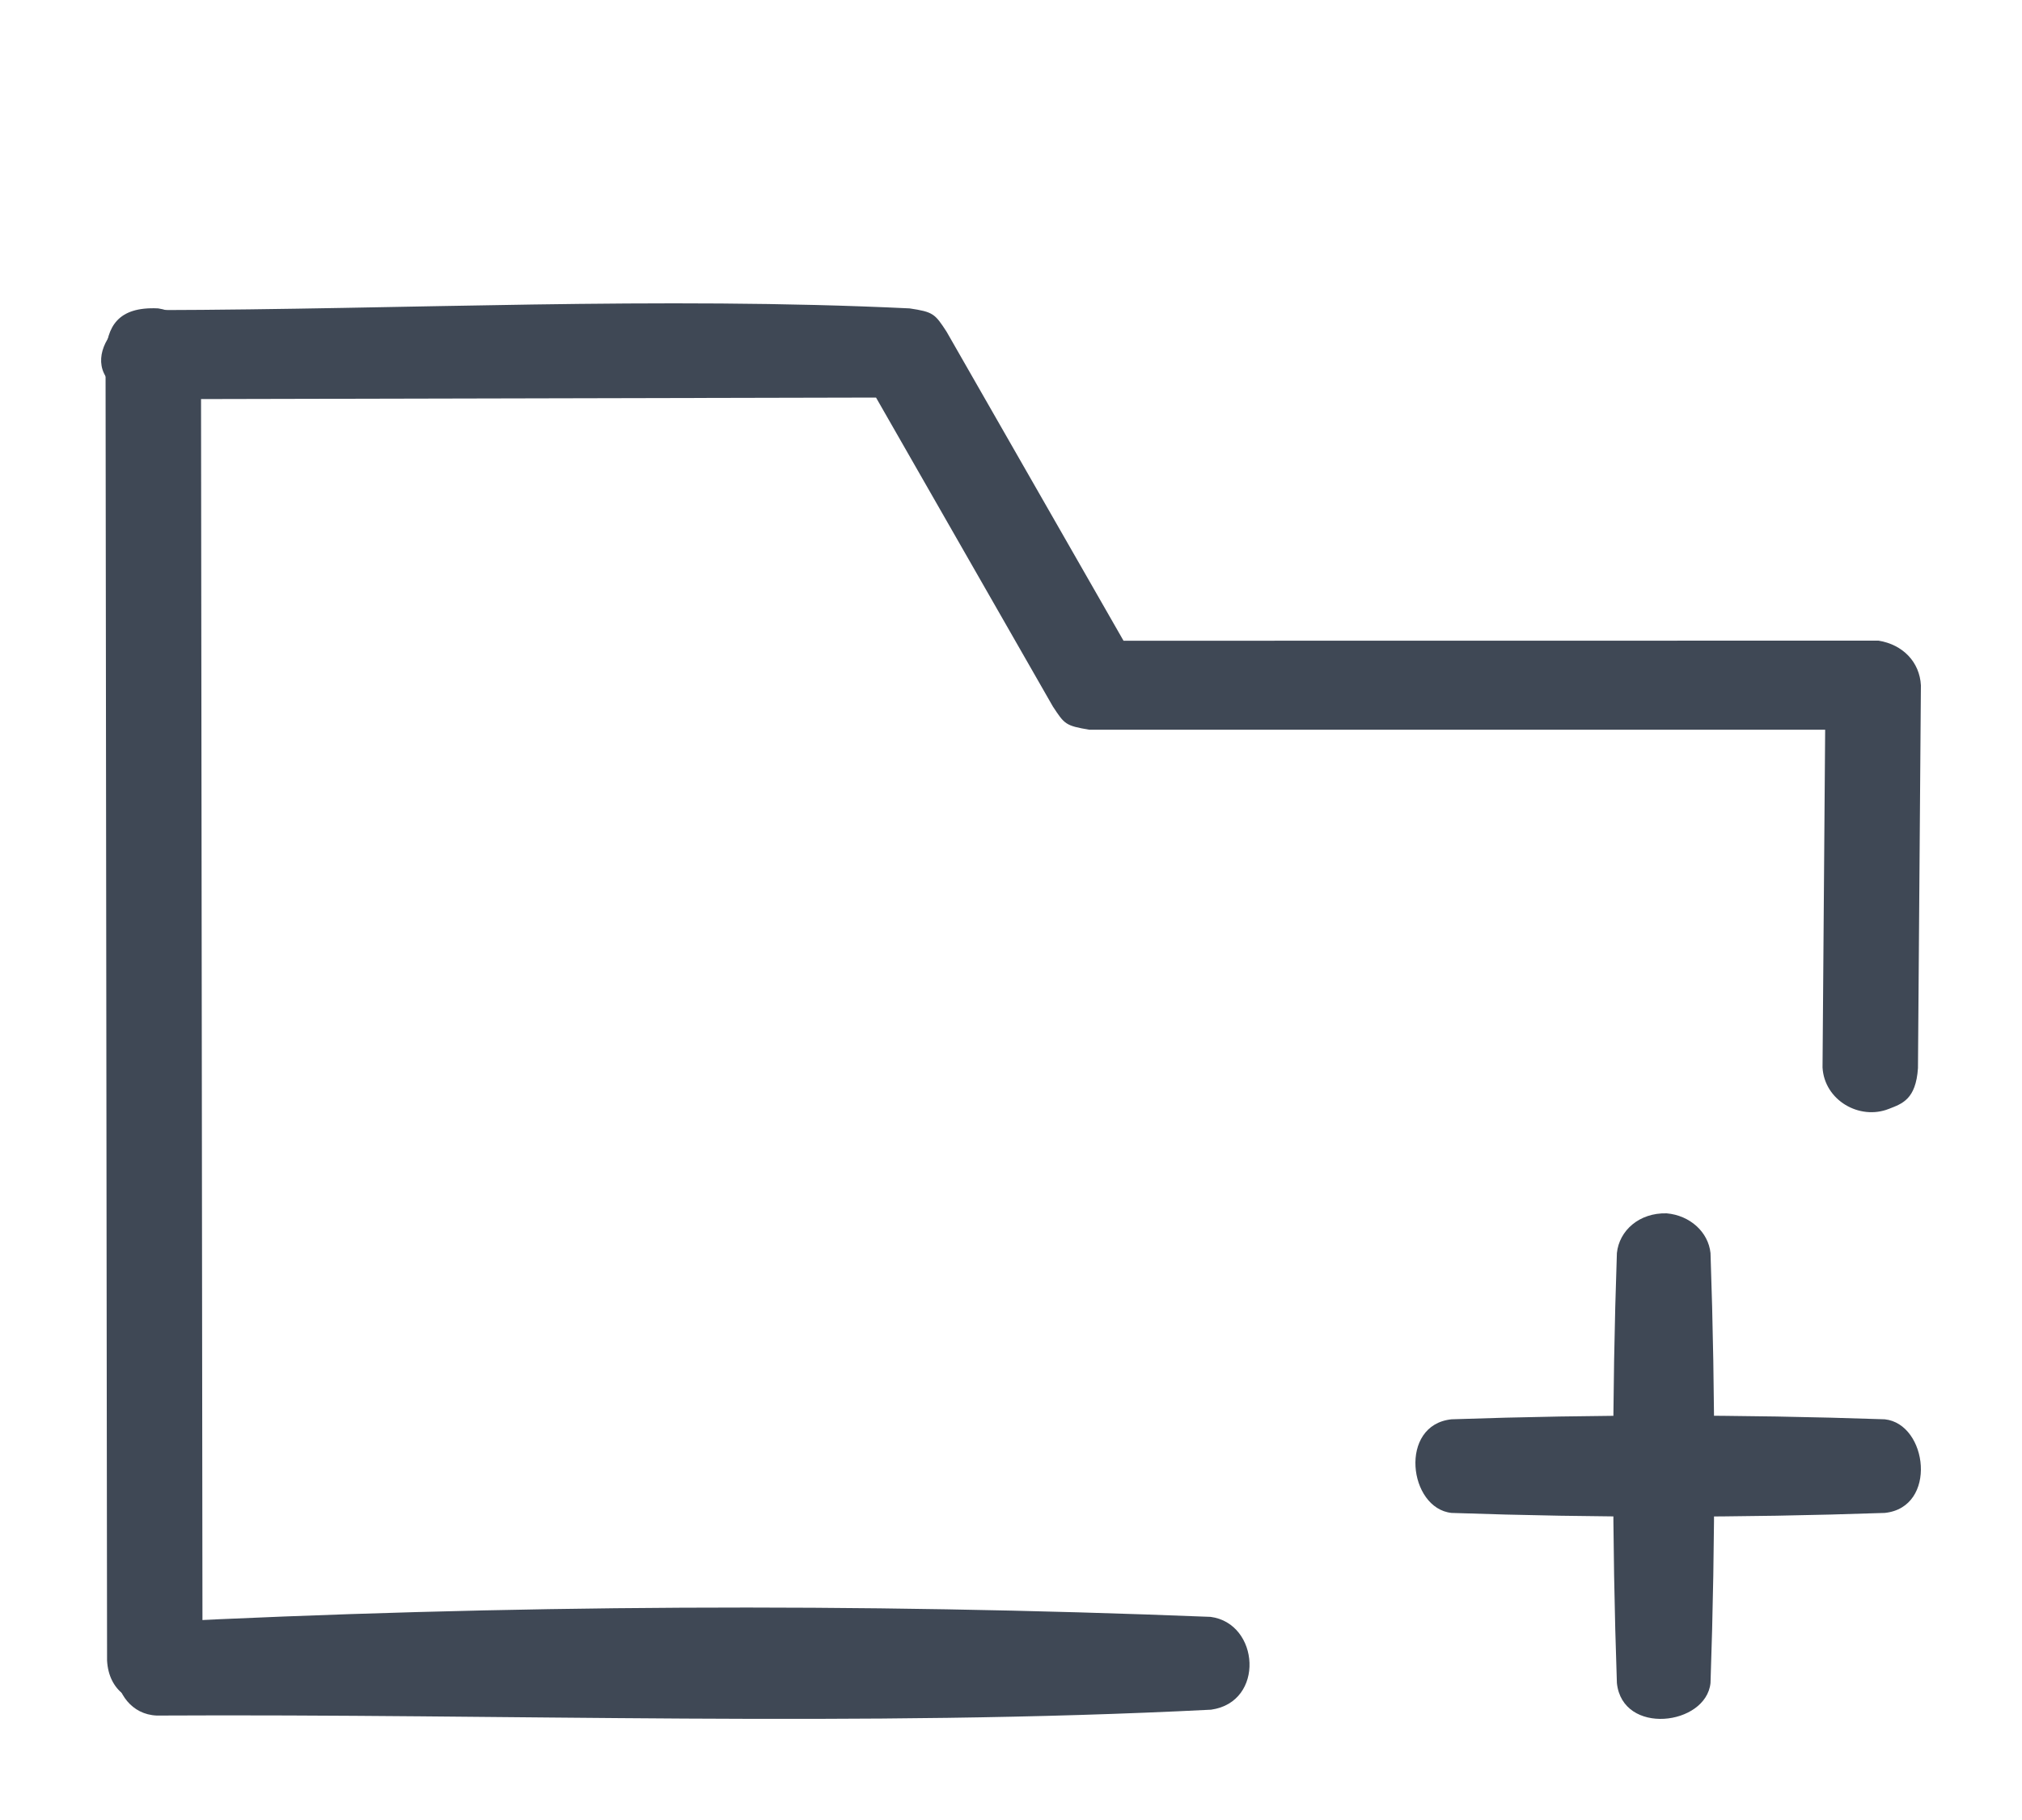 <?xml version="1.0" encoding="UTF-8" standalone="no"?><!DOCTYPE svg PUBLIC "-//W3C//DTD SVG 1.1//EN" "http://www.w3.org/Graphics/SVG/1.1/DTD/svg11.dtd"><svg width="100%" height="100%" viewBox="0 0 20 18" version="1.1" xmlns="http://www.w3.org/2000/svg" xmlns:xlink="http://www.w3.org/1999/xlink" xml:space="preserve" xmlns:serif="http://www.serif.com/" style="fill-rule:evenodd;clip-rule:evenodd;stroke-linejoin:round;stroke-miterlimit:1.414;"><g id="Layer6"><path d="M1.565,3.05c0.243,0.038 0.41,0.219 0.423,0.459l0.015,12.913c-0.027,0.523 -0.91,0.612 -0.944,0.001l-0.015,-12.913c0.015,-0.274 0.117,-0.48 0.521,-0.46Z" style="fill:#3f4855;fill-rule:nonzero;"/><path d="M8.997,3.05c0.233,0.035 0.25,0.052 0.366,0.231l1.75,3.056l7.468,-0.001c0.241,0.039 0.407,0.212 0.419,0.442l-0.029,3.786c-0.021,0.311 -0.158,0.352 -0.288,0.403c-0.29,0.115 -0.638,-0.085 -0.656,-0.41l0.026,-3.34l-7.279,0c-0.236,-0.04 -0.244,-0.054 -0.36,-0.23l-1.749,-3.055l-7.185,0.016c-0.829,-0.134 -0.431,-0.853 0.052,-0.881c2.488,-0.006 4.98,-0.136 7.465,-0.017Z" style="fill:#3f4855;fill-rule:nonzero;"/><path d="M11.974,15.991c0.485,0.063 0.54,0.843 0.005,0.918c-3.471,0.176 -6.952,0.039 -10.428,0.058c-0.502,-0.02 -0.569,-0.847 -0.048,-0.921c3.486,-0.176 6.984,-0.194 10.471,-0.055Z" style="fill:#3f4855;fill-rule:nonzero;"/><path d="M16.485,12c0.23,0.02 0.412,0.184 0.434,0.393c0.049,1.417 0.049,2.835 0,4.252c-0.044,0.422 -0.872,0.522 -0.926,0c-0.049,-1.417 -0.049,-2.835 0,-4.252c0.023,-0.223 0.221,-0.4 0.492,-0.393Z" style="fill:#3f4855;fill-rule:nonzero;"/><path d="M18.642,14.037c0.426,0.044 0.526,0.872 0,0.926c-1.427,0.049 -2.857,0.049 -4.284,0c-0.426,-0.044 -0.526,-0.872 0,-0.926c1.427,-0.049 2.857,-0.049 4.284,0Z" style="fill:#3f4855;fill-rule:nonzero;"/></g></svg>